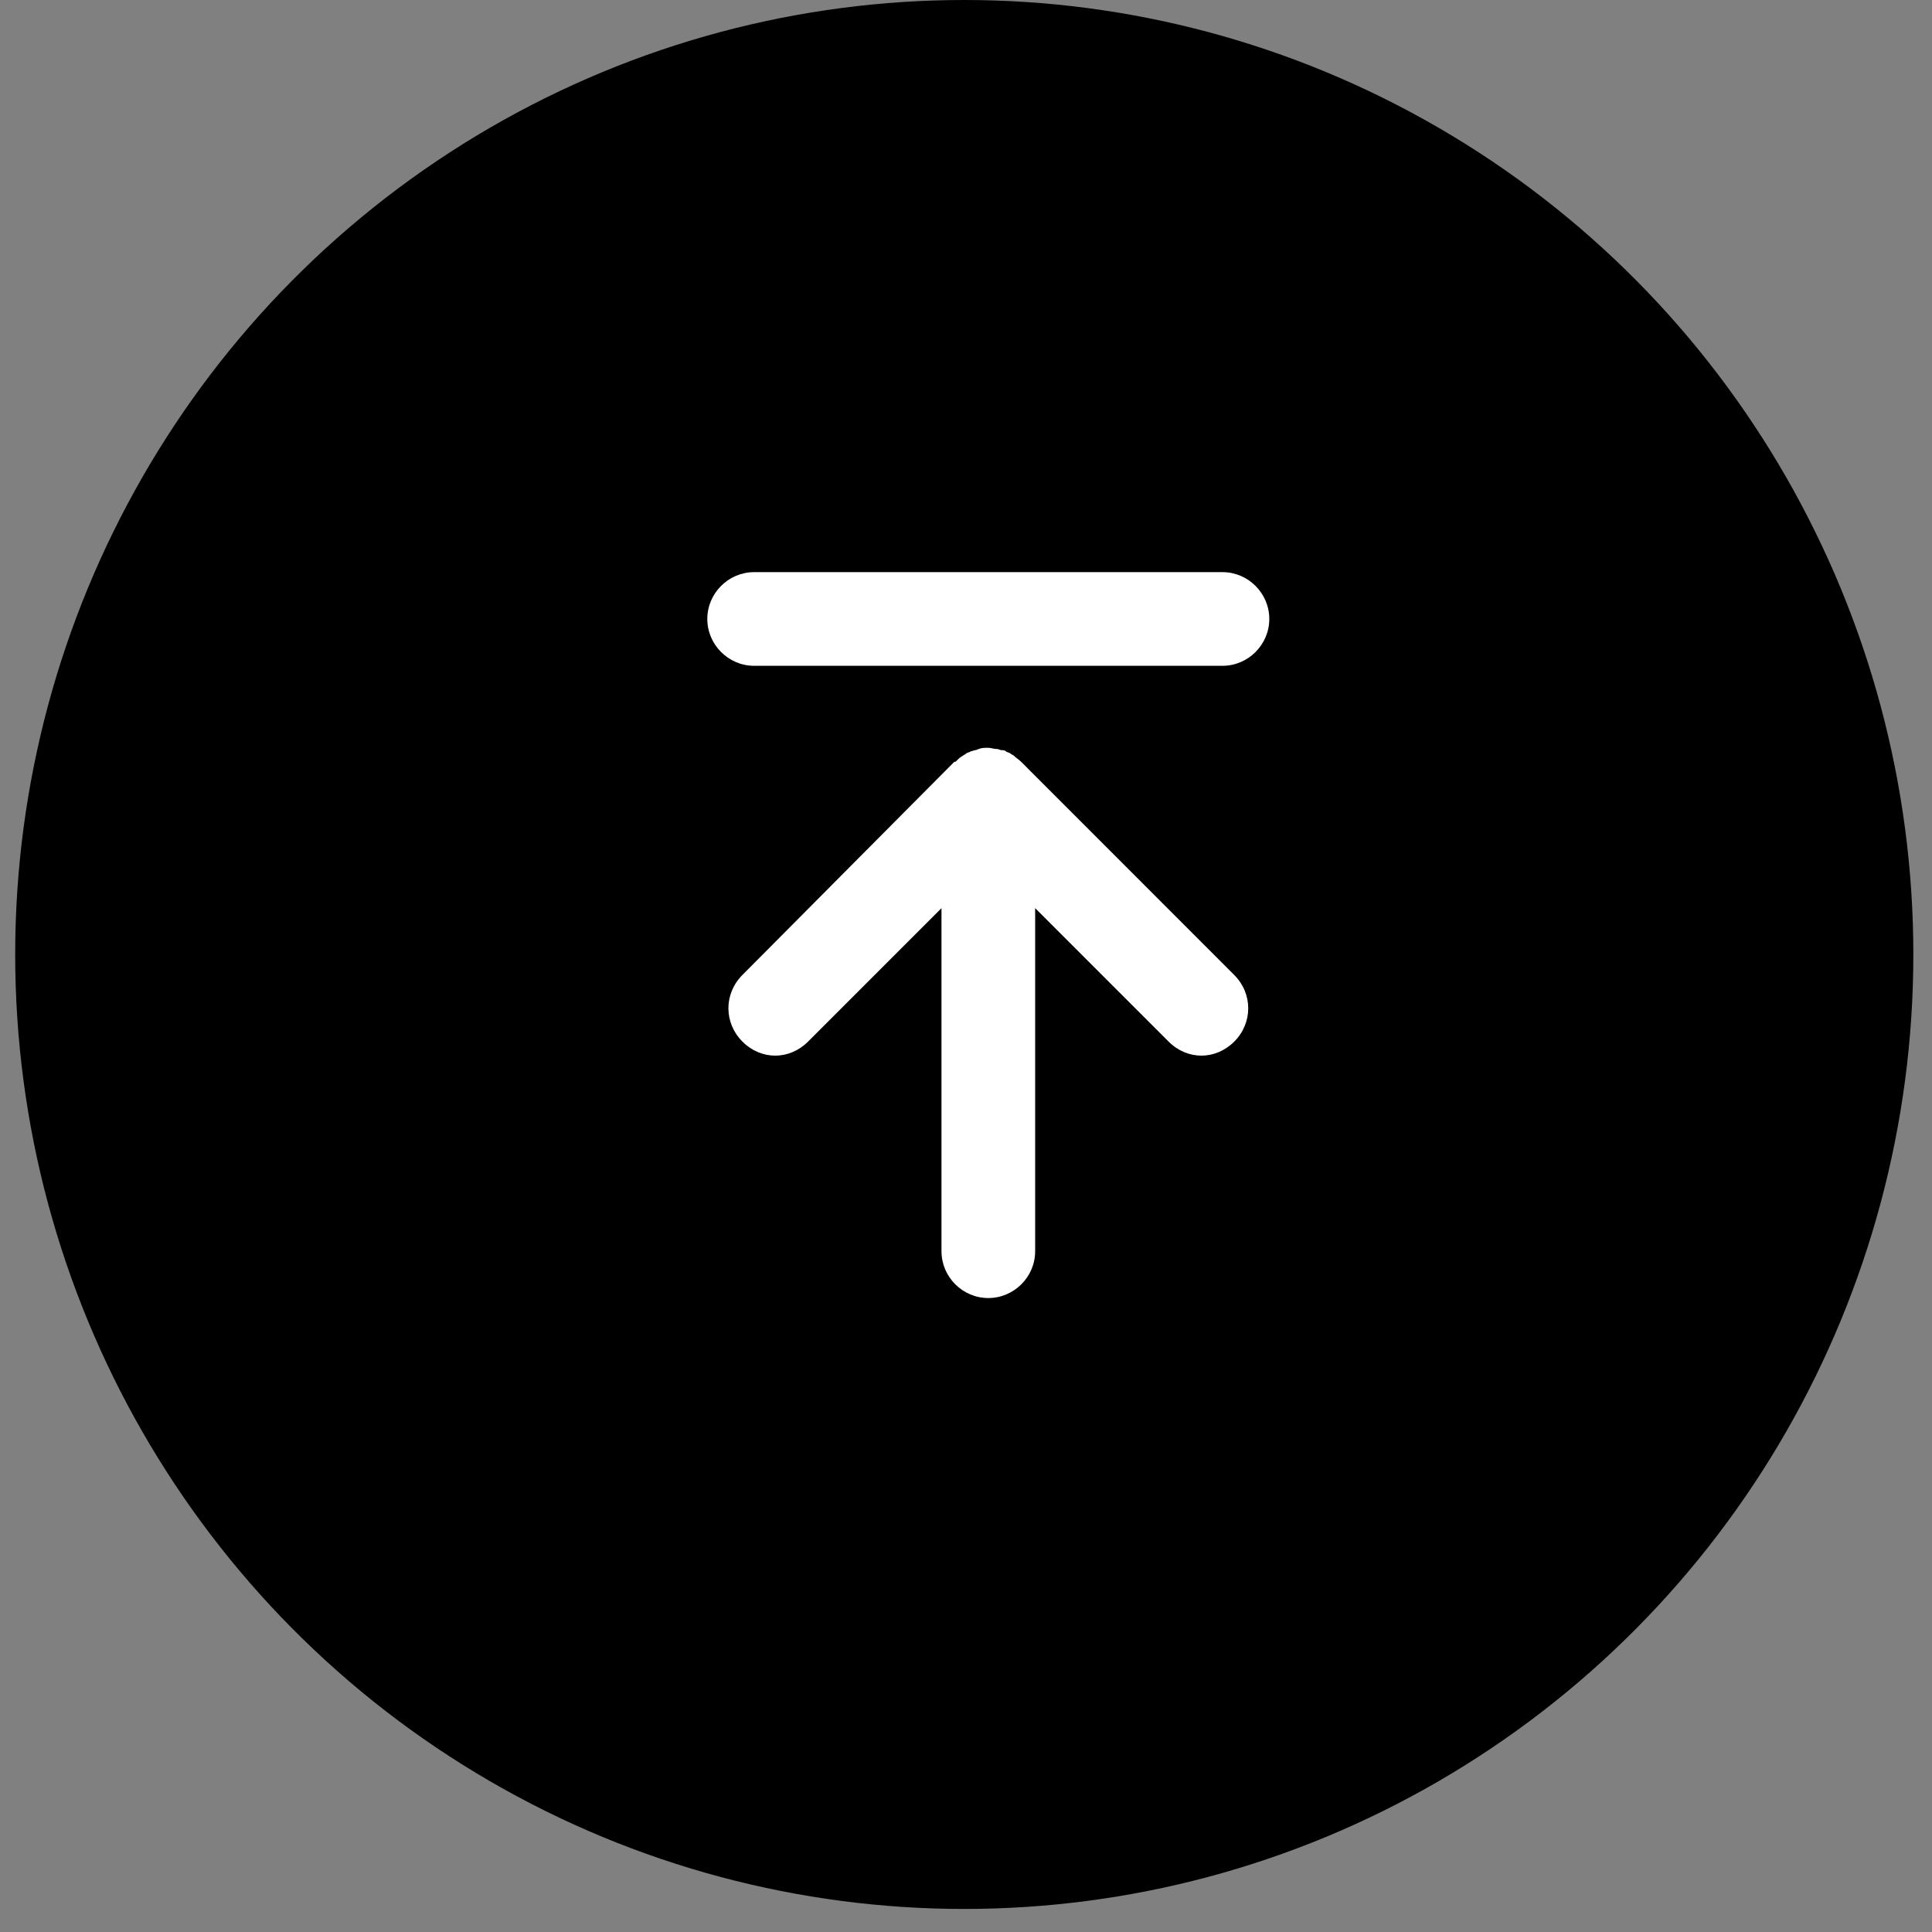 <?xml version="1.0" encoding="UTF-8"?>
<svg width="58px" height="58px" viewBox="0 0 58 58" version="1.1" xmlns="http://www.w3.org/2000/svg" xmlns:xlink="http://www.w3.org/1999/xlink">
    <rect x="0" y="0" width="58" height="58" fill="#808080" stroke="none"/>
    <!-- Generator: Sketch 42 (36781) - http://www.bohemiancoding.com/sketch -->
    <title>email</title>
    <desc>Created with Sketch.</desc>
    <defs></defs>
    <g id="Desktop" stroke="none" stroke-width="1" fill="none" fill-rule="evenodd">
        <g id="mosaic-3_multipleupload[color]@2x-X" transform="translate(-534, -133)">
            <g id="email" transform="translate(533.456, 132)">
                <ellipse id="Oval-Copy-2" fill="#000000" cx="29.492" cy="29.654" rx="28.492" ry="28.654"></ellipse>
                <g id="Page-1" transform="translate(21.544, 18)" fill="#FFFFFF">
                    <path d="M15.699,2.988 L1.64,2.988 C0.868,2.988 0.234,2.354 0.234,1.582 C0.234,0.809 0.868,0.176 1.64,0.176 L15.699,0.176 C16.472,0.176 17.105,0.809 17.105,1.582 C17.105,2.354 16.472,2.988 15.699,2.988 Z" id="Fill-1"></path>
                    <path d="M16.051,12.268 L9.655,5.869 L9.655,5.869 C9.585,5.8 9.514,5.763 9.444,5.693 C9.409,5.659 9.375,5.659 9.338,5.624 C9.303,5.589 9.232,5.589 9.197,5.555 C9.162,5.519 9.091,5.519 9.056,5.519 C9.021,5.519 8.987,5.485 8.915,5.485 C8.845,5.485 8.739,5.45 8.67,5.45 C8.67,5.45 8.67,5.45 8.635,5.45 L8.635,5.45 C8.565,5.45 8.459,5.45 8.39,5.485 C8.355,5.485 8.32,5.519 8.284,5.519 C8.249,5.519 8.177,5.555 8.143,5.555 C8.108,5.589 8.036,5.589 8.001,5.624 C7.967,5.659 7.932,5.659 7.896,5.693 C7.826,5.728 7.755,5.8 7.685,5.869 C7.685,5.869 7.685,5.869 7.65,5.869 L1.289,12.268 C0.727,12.83 0.727,13.708 1.289,14.27 C1.571,14.552 1.922,14.691 2.274,14.691 C2.625,14.691 2.977,14.55 3.258,14.27 L7.264,10.263 L7.264,20.562 C7.264,21.335 7.897,21.968 8.67,21.968 C9.442,21.968 10.076,21.335 10.076,20.562 L10.076,10.263 L14.083,14.27 C14.365,14.552 14.716,14.691 15.068,14.691 C15.419,14.691 15.771,14.55 16.053,14.27 C16.613,13.708 16.613,12.83 16.051,12.268 Z" id="Fill-2"></path>
                </g>
            </g>
        </g>
    </g>
</svg>